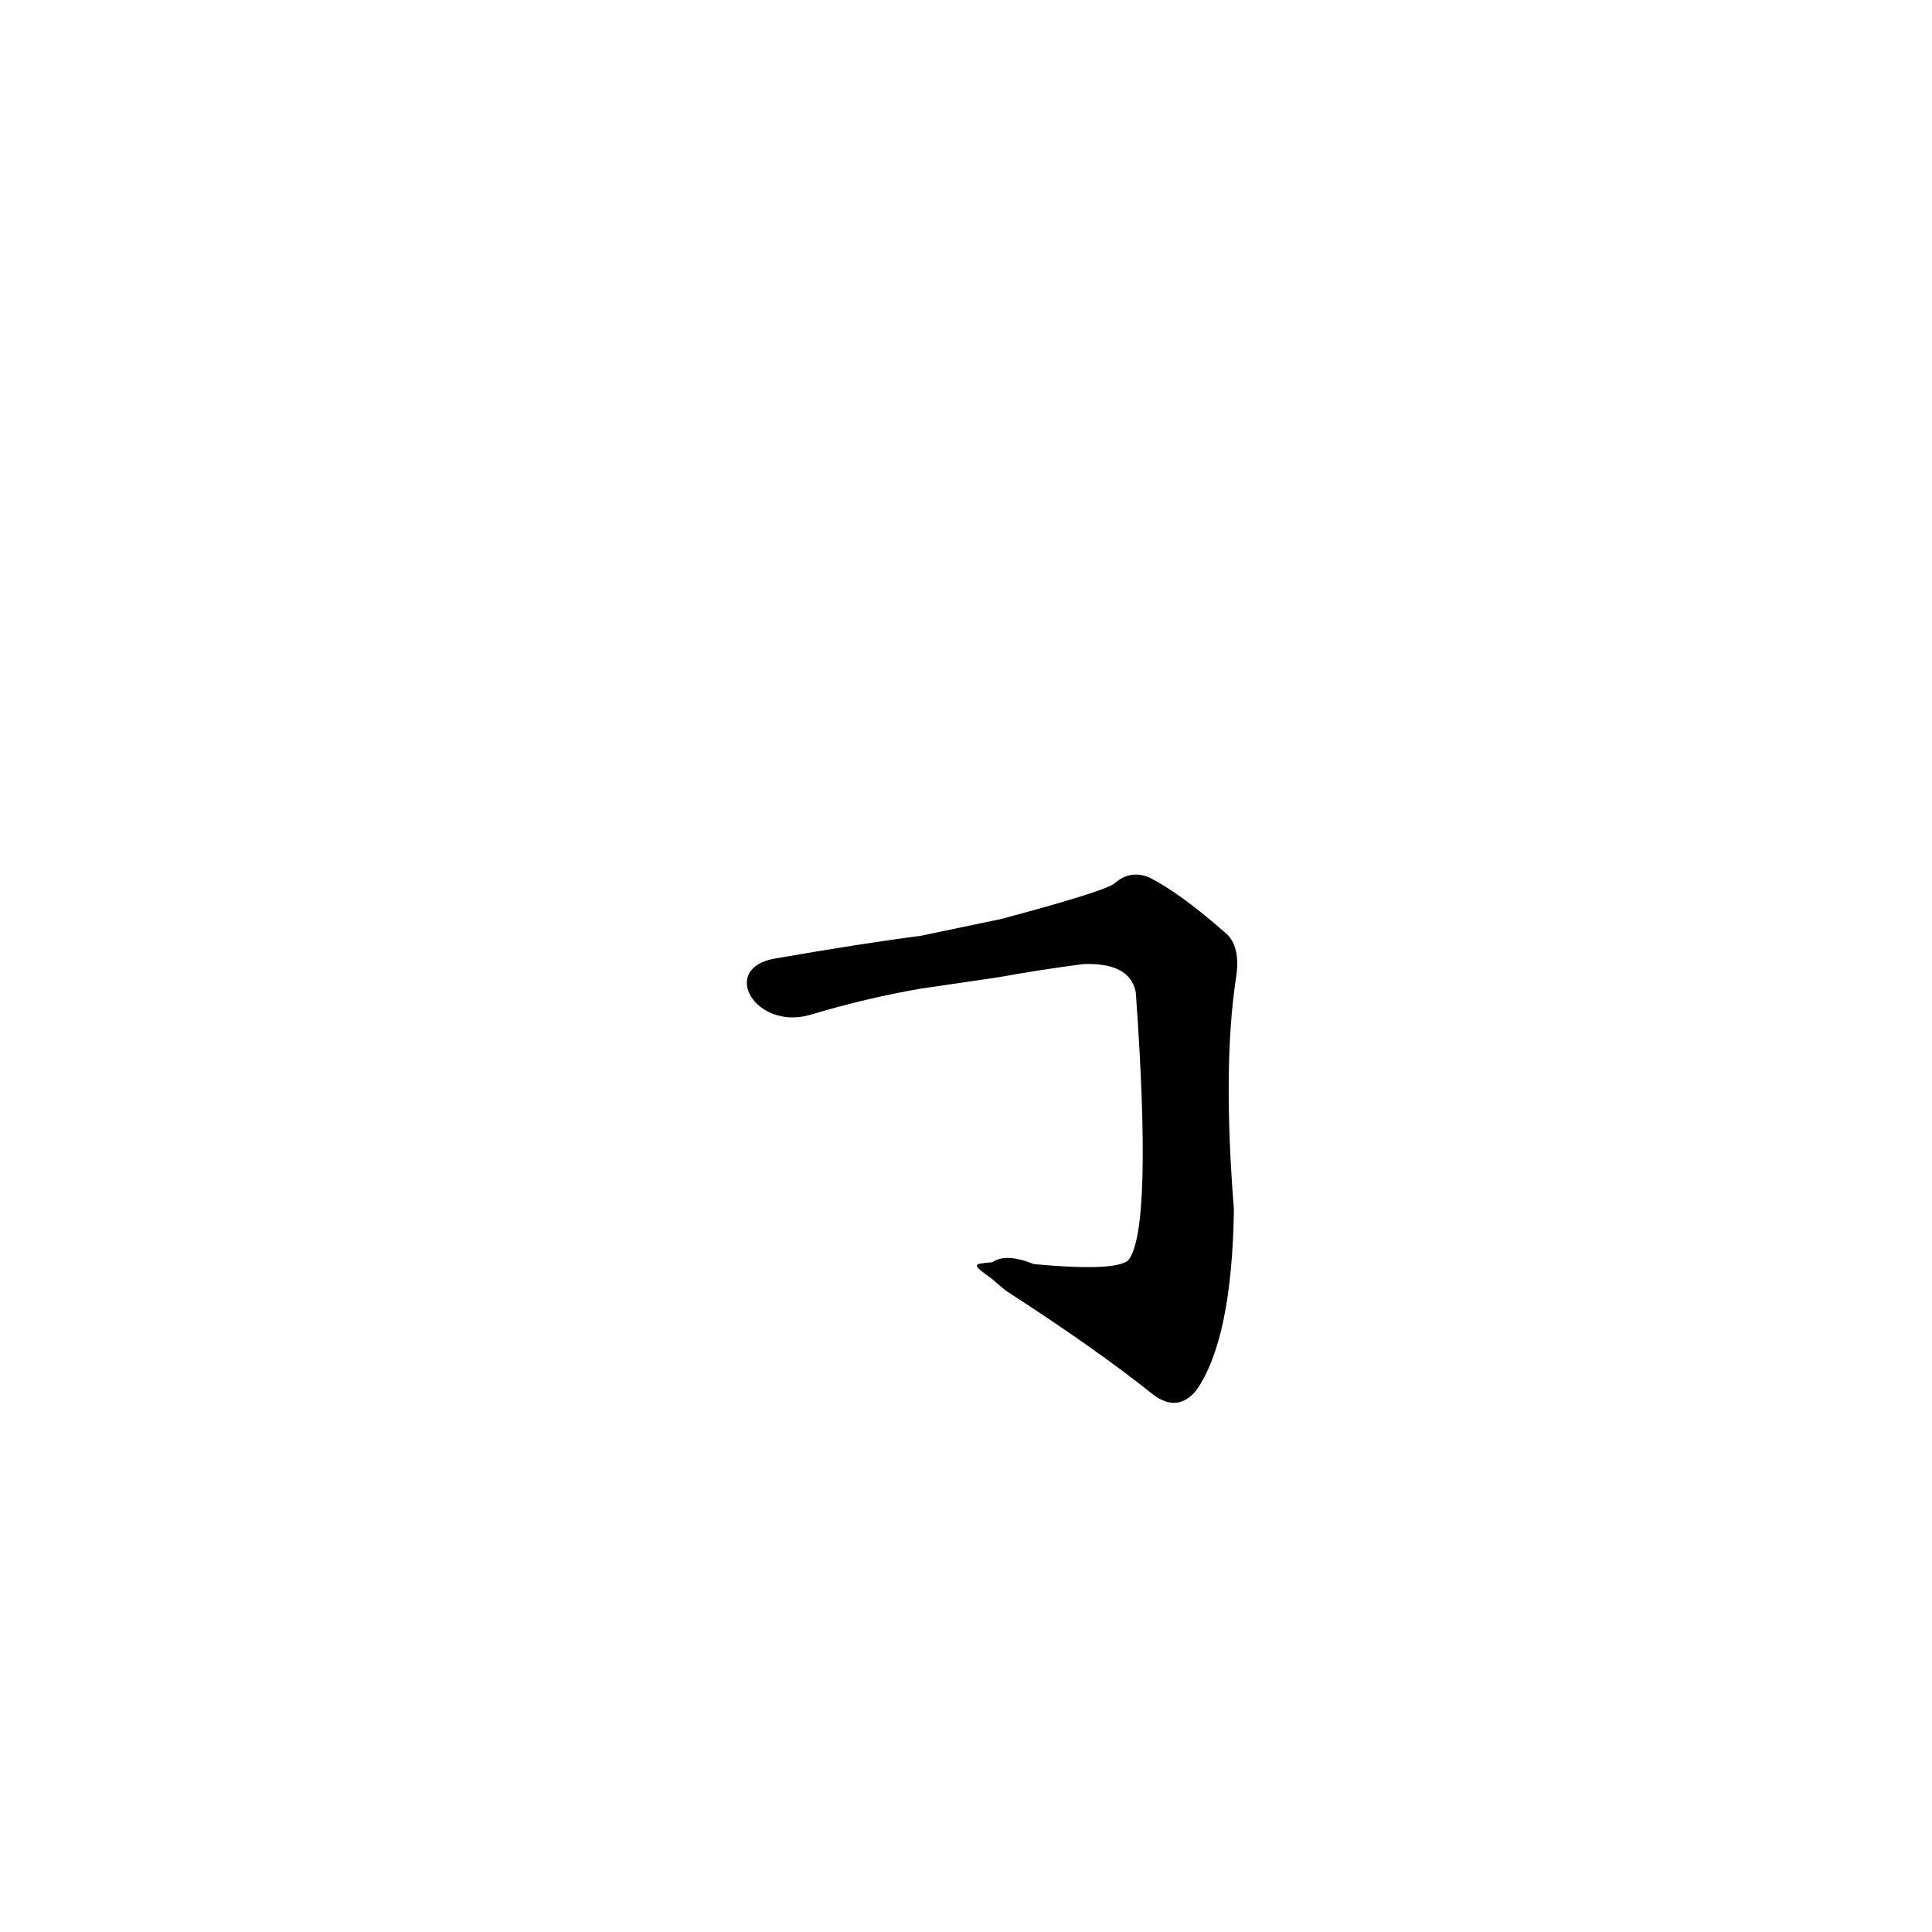 <?xml version='1.0' encoding='utf-8'?>
<svg xmlns="http://www.w3.org/2000/svg" version="1.1" viewBox="0 0 1024 1024"><g transform="scale(1, -1) translate(0, -900)"><path d="M 526 222 Q 527 221 533 216 Q 581 185 611 161 Q 624 151 634 163 Q 653 190 654 259 Q 648 334 655 381 Q 658 399 649 406 Q 625 427 609 435 Q 599 439 591 432 Q 587 428 531 413 L 488 404 Q 457 400 411 392 C 381 387 400 354 429 362 Q 459 371 488 376 L 529 382 Q 551 386 574 389 Q 599 390 602 374 Q 611 248 598 232 Q 591 226 548 230 Q 533 236 526 231 C 515 230 515 230 526 222 Z" fill="black" /></g></svg>